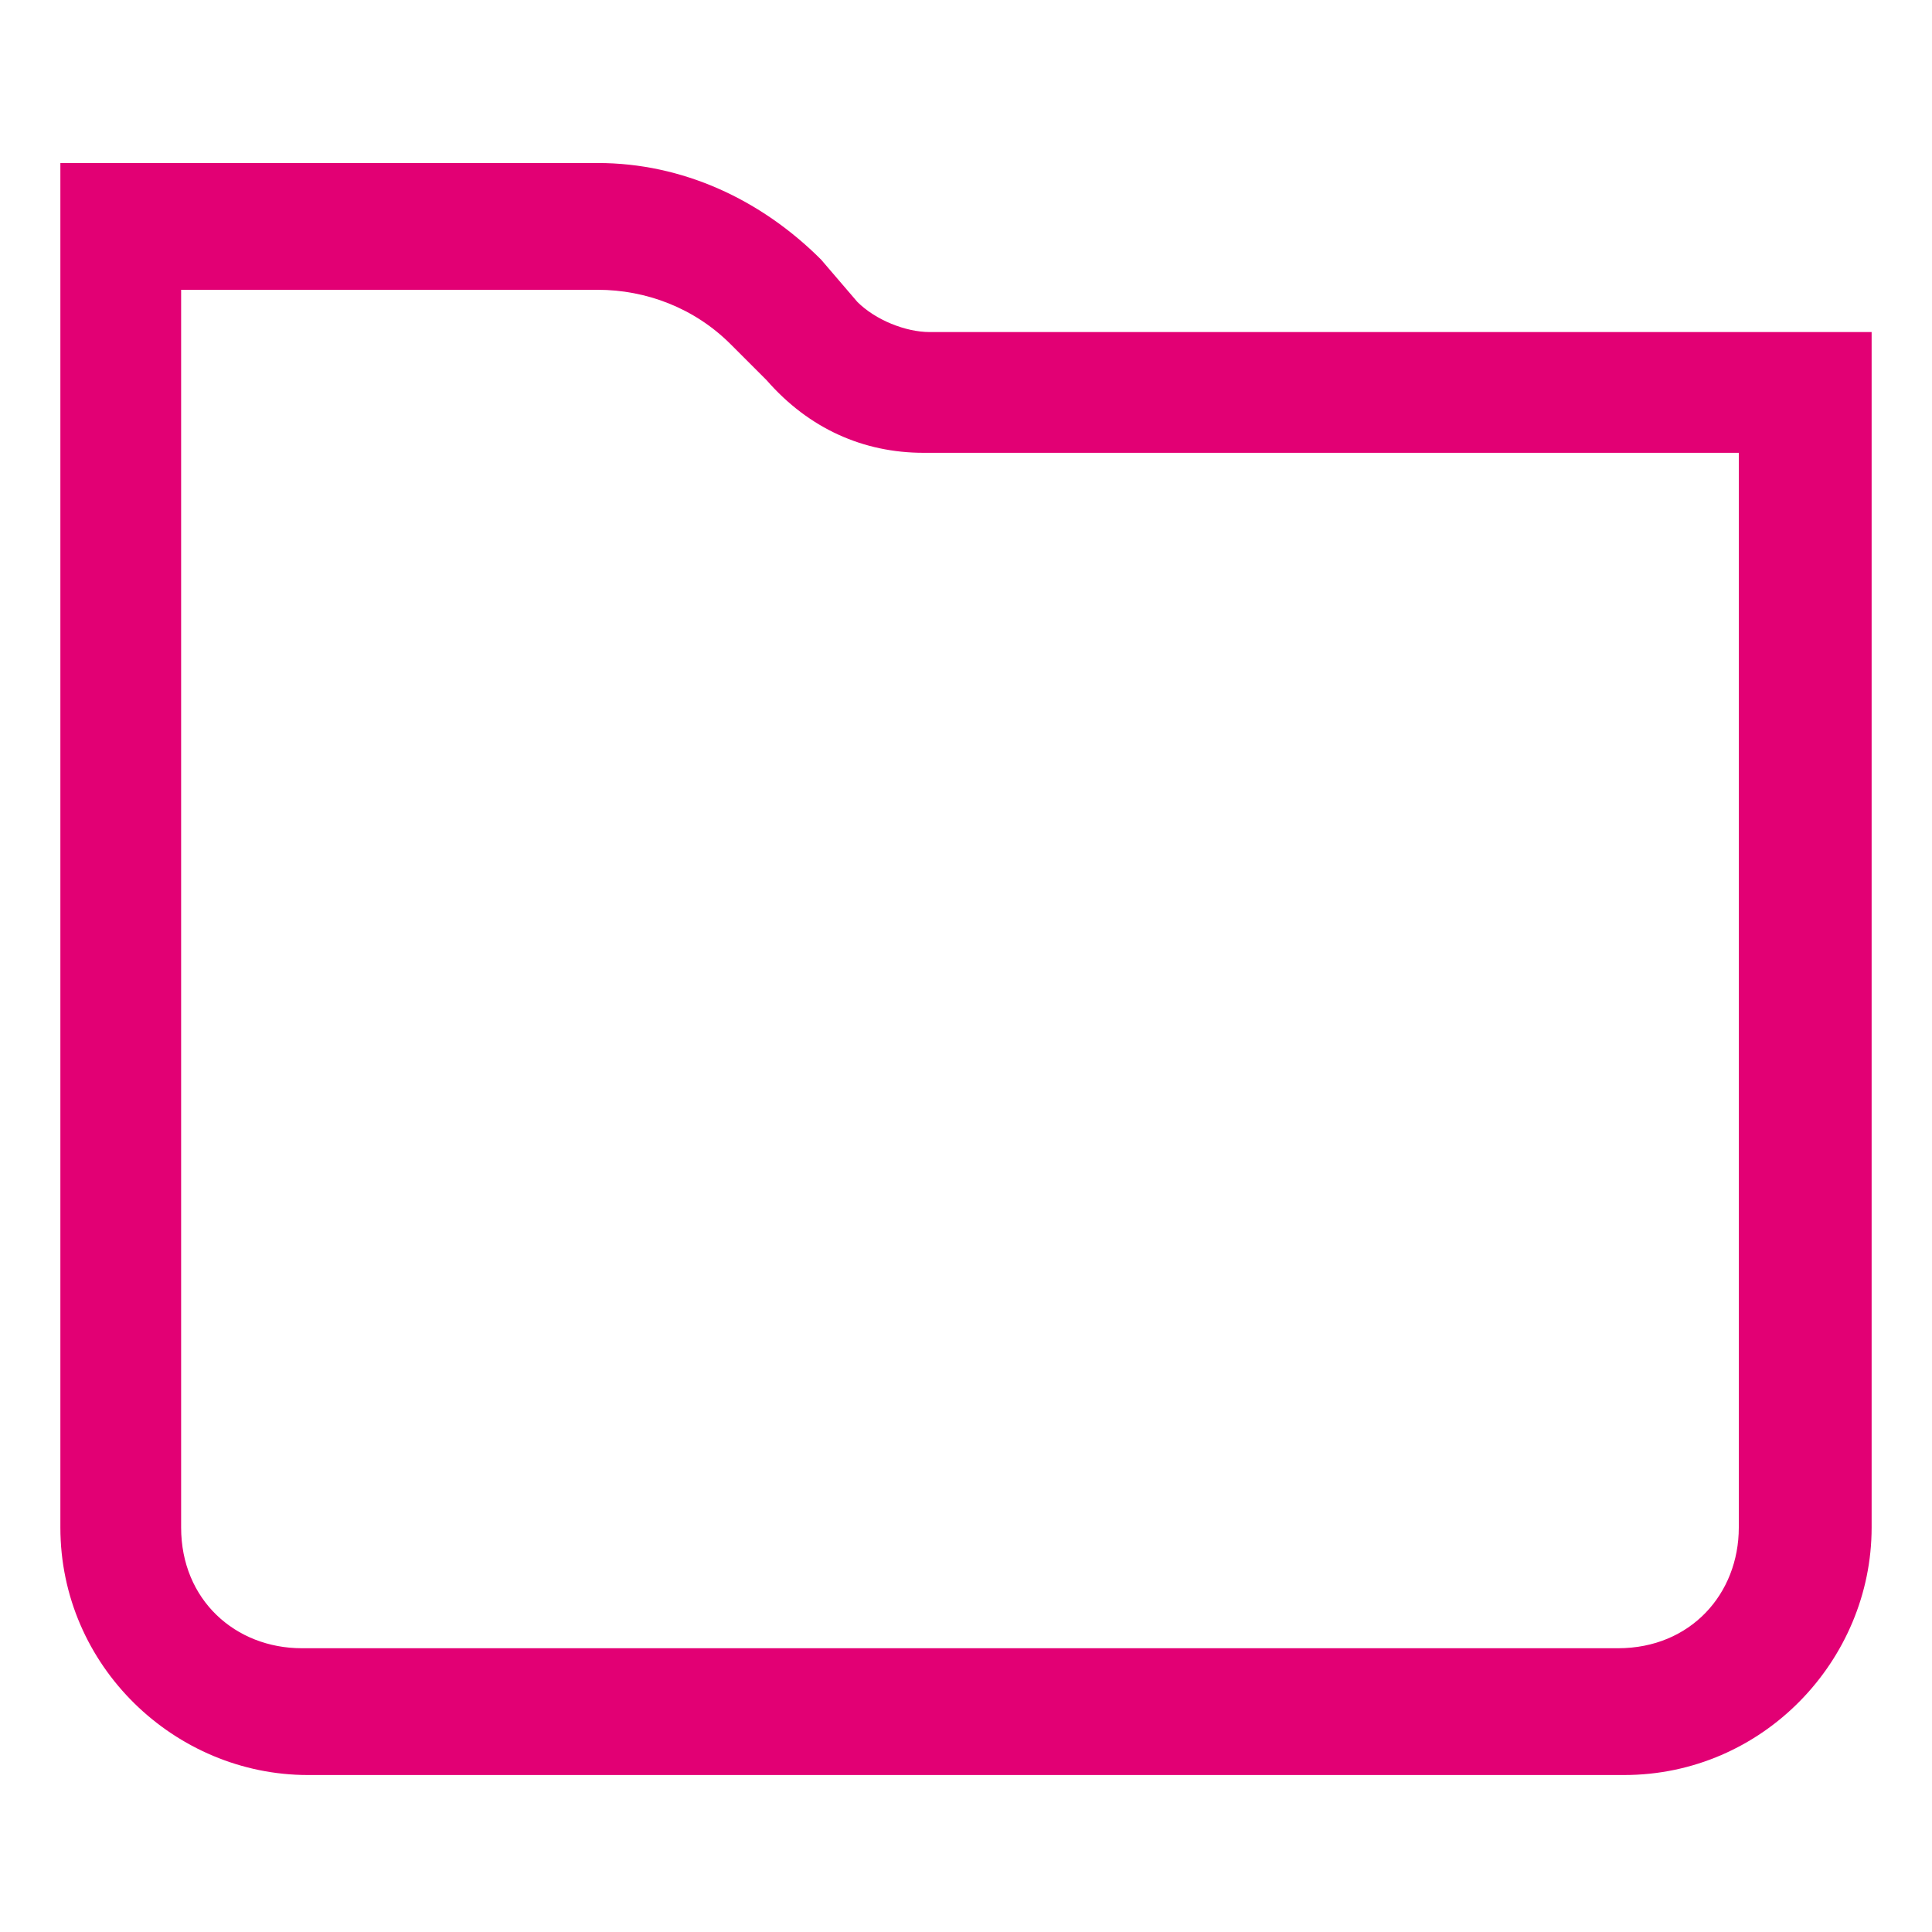 <?xml version="1.0" encoding="utf-8"?>
<!-- Generator: Adobe Illustrator 26.0.2, SVG Export Plug-In . SVG Version: 6.00 Build 0)  -->
<svg version="1.1" id="Ebene_1" xmlns="http://www.w3.org/2000/svg" xmlns:xlink="http://www.w3.org/1999/xlink" x="0px" y="0px"
	 viewBox="0 0 32 32" style="enable-background:new 0 0 32 32;" xml:space="preserve">
<style type="text/css">
	.st0{fill-rule:evenodd;clip-rule:evenodd;fill:#E20074;}
</style>
<g id="icon_x2F_content_x2F_folder_x2F_default">
	<g id="Combined-Shape">
		<path id="path-1_00000154393982066497838270000013390751573951827589_" class="st0" d="M9.9,2.7c1.4,0,2.7,0.6,3.7,1.6l0,0L14.2,5
			c0.3,0.3,0.8,0.5,1.2,0.5l0,0H31v19.8c0,2.2-1.8,4.1-4.1,4.1l0,0H5.1c-2.2,0-4.1-1.8-4.1-4.1l0,0V2.7H9.9z M9.9,4.8H3v20.5
			c0,1.2,0.9,2,2,2l0,0h21.8c1.2,0,2-0.9,2-2l0,0V7.5H15.3c-1,0-1.9-0.4-2.6-1.2l0,0l-0.6-0.6C11.5,5.1,10.7,4.8,9.9,4.8L9.9,4.8z"
			/>
	</g>
</g>
</svg>
